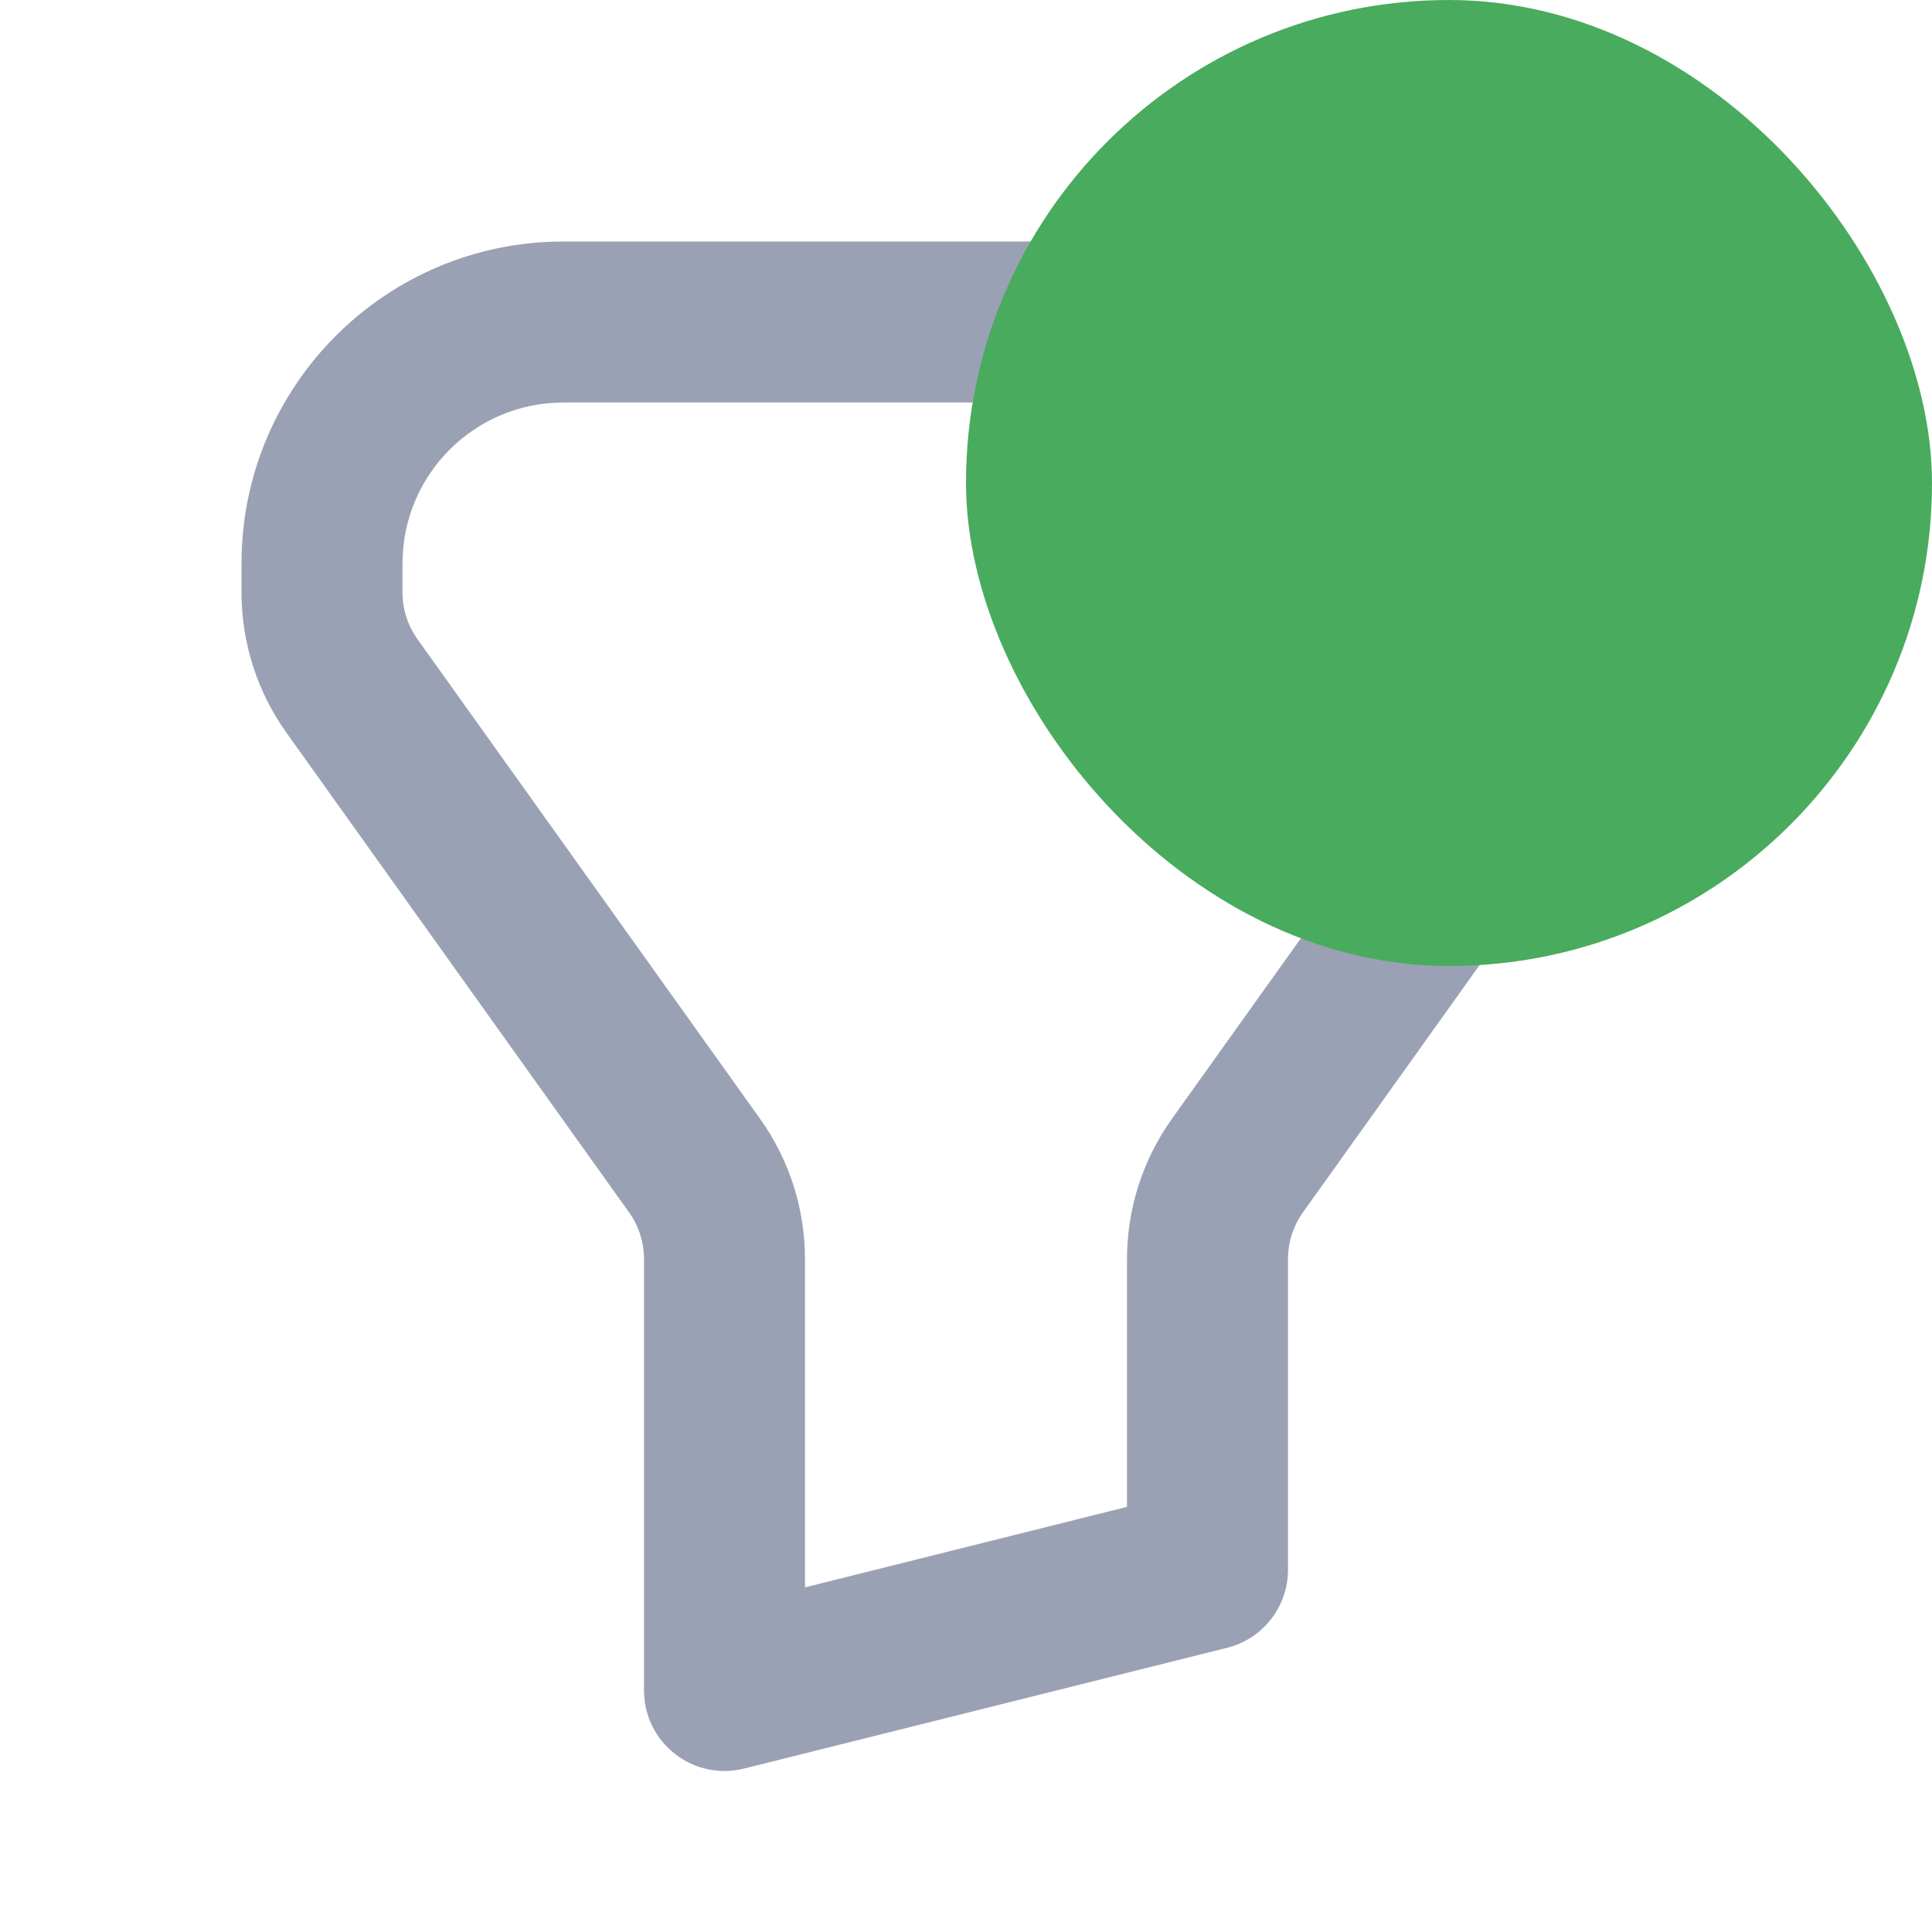 <svg width="24" height="24" viewBox="0 0 24 24" fill="none" xmlns="http://www.w3.org/2000/svg">
<path fill-rule="evenodd" clip-rule="evenodd" d="M3 7C3 4.791 4.791 3 7 3H17C19.209 3 21 4.791 21 7V7.359C21 7.984 20.805 8.594 20.441 9.103L16.186 15.06C16.065 15.229 16 15.432 16 15.641V19.5C16 19.959 15.688 20.359 15.242 20.47L9.243 21.97C8.944 22.045 8.627 21.978 8.385 21.788C8.142 21.599 8 21.308 8 21V15.641C8 15.432 7.935 15.229 7.814 15.06L3.559 9.103C3.195 8.594 3 7.984 3 7.359V7ZM7 5C5.895 5 5 5.895 5 7V7.359C5 7.567 5.065 7.771 5.186 7.94L9.441 13.897C9.805 14.406 10 15.016 10 15.641V19.719L14 18.719V15.641C14 15.016 14.195 14.406 14.559 13.897L18.814 7.94C18.935 7.771 19 7.567 19 7.359V7C19 5.895 18.105 5 17 5H7Z" fill="#9AA1B4"/>
<rect x="12" width="12" height="12" rx="6" fill="#49AB5E"/>
</svg>
